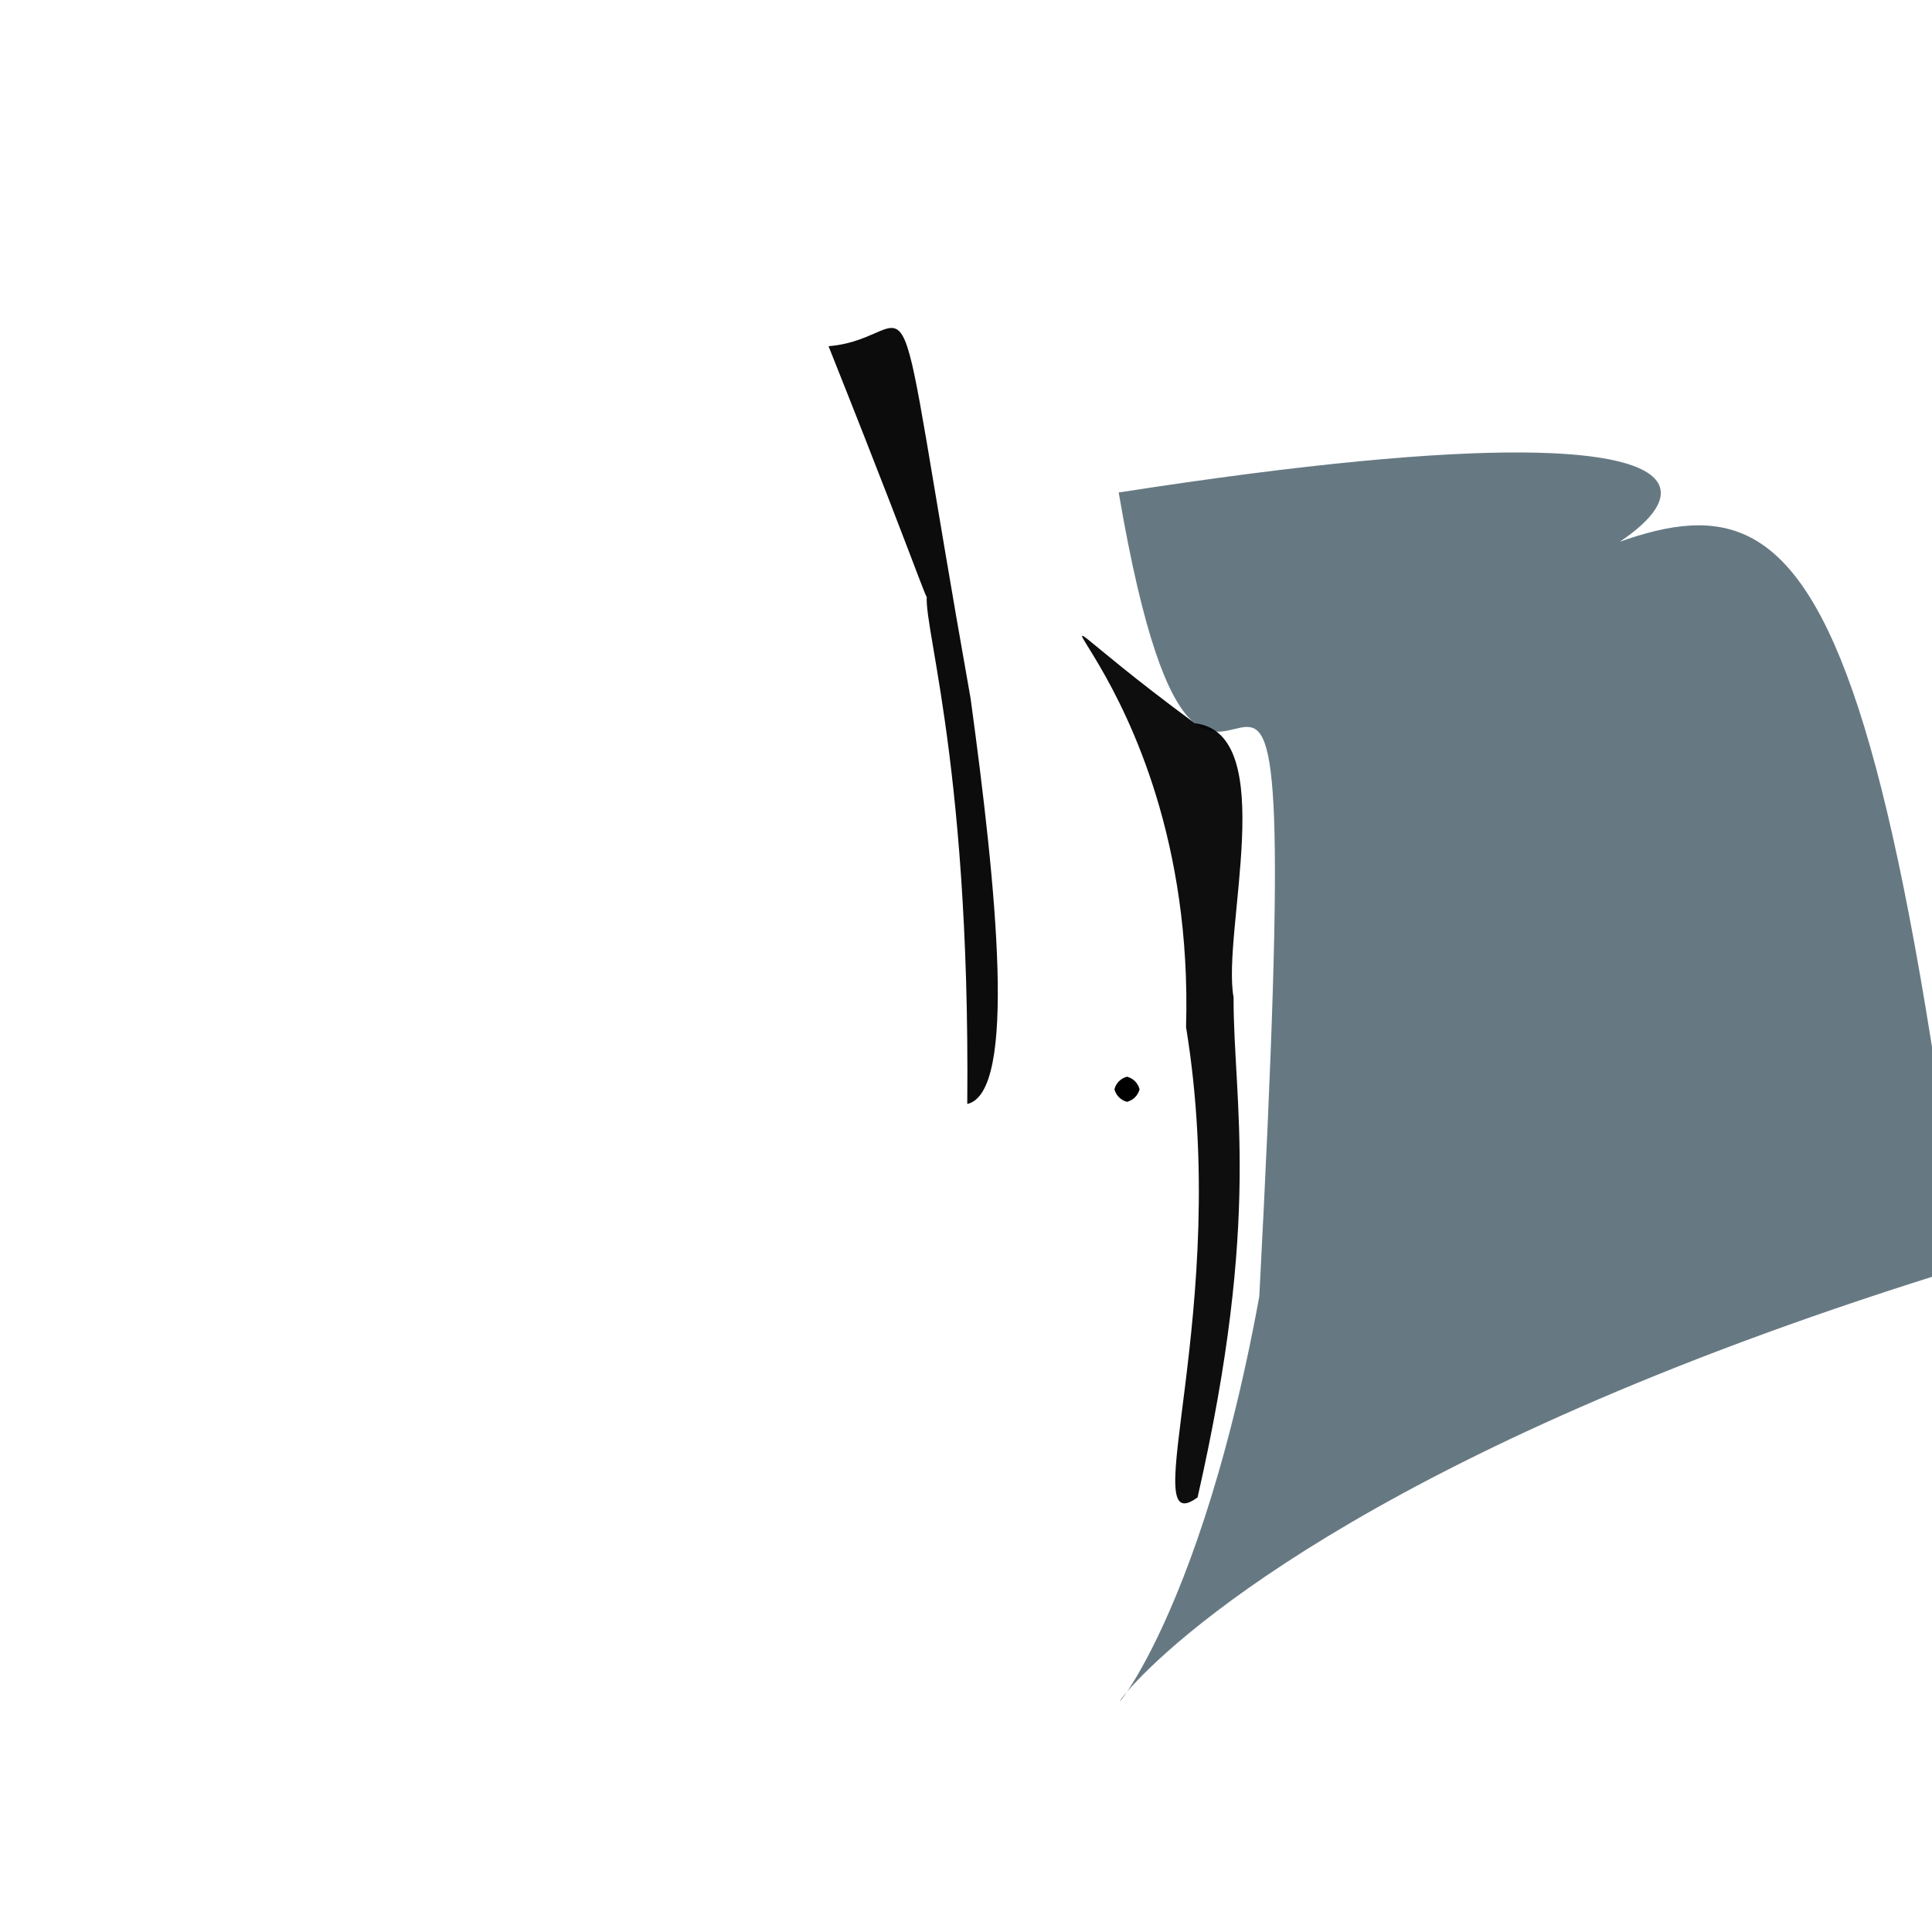 <?xml version="1.0" ?>
<svg height="768" version="1.1" width="768" xmlns="http://www.w3.org/2000/svg">
  <defs/>
  <g>
    <path d="M 585.267 240.166 C 692.302 195.331 734.661 145.018 780.362 503.711 C 325.316 643.519 447.872 803.975 500.586 515.376 C 522.021 106.031 484.288 427.513 444.695 195.773 C 744.681 149.152 669.656 217.591 585.267 240.166" fill="rgb(14, 44, 59)" opacity="0.631" stroke="rgb(83, 108, 54)" stroke-linecap="round" stroke-linejoin="round" stroke-opacity="0.452" stroke-width="0.0"/>
    <path d="M 490.362 396.398 C 490.276 438.308 501.613 483.001 476.057 595.236 C 450.603 613.872 489.847 520.508 471.476 408.309 C 475.796 260.382 373.968 212.997 474.95 287.511 C 509.142 291.426 485.613 370.476 490.362 396.398" fill="rgb(0, 0, 1)" opacity="0.942" stroke="rgb(182, 176, 214)" stroke-linecap="round" stroke-linejoin="round" stroke-opacity="0.88" stroke-width="0.0"/>
    <path d="M 385.832 277.684 C 396.11 353.012 404.44 434.364 384.501 438.846 C 385.799 296.881 364.723 243.328 368.923 234.658 C 368.085 240.703 373.269 247.761 329.361 137.617 C 368.749 134.423 352.128 88.127 385.832 277.684" fill="rgb(2, 2, 3)" opacity="0.955" stroke="rgb(77, 39, 44)" stroke-linecap="round" stroke-linejoin="round" stroke-opacity="0.276" stroke-width="0.0"/>
    <path d="M 453.0 433.0 C 452.33 435.5 450.5 437.33 448.0 438.0 C 445.5 437.33 443.67 435.5 443.0 433.0 C 443.67 430.5 445.5 428.67 448.0 428.0 C 450.5 428.67 452.33 430.5 453.0 433.0" fill="rgb(0, 0, 1)" opacity="1.0" stroke="rgb(188, 88, 210)" stroke-linecap="round" stroke-linejoin="round" stroke-opacity="0.441" stroke-width="0.0"/>
  </g>
</svg>
